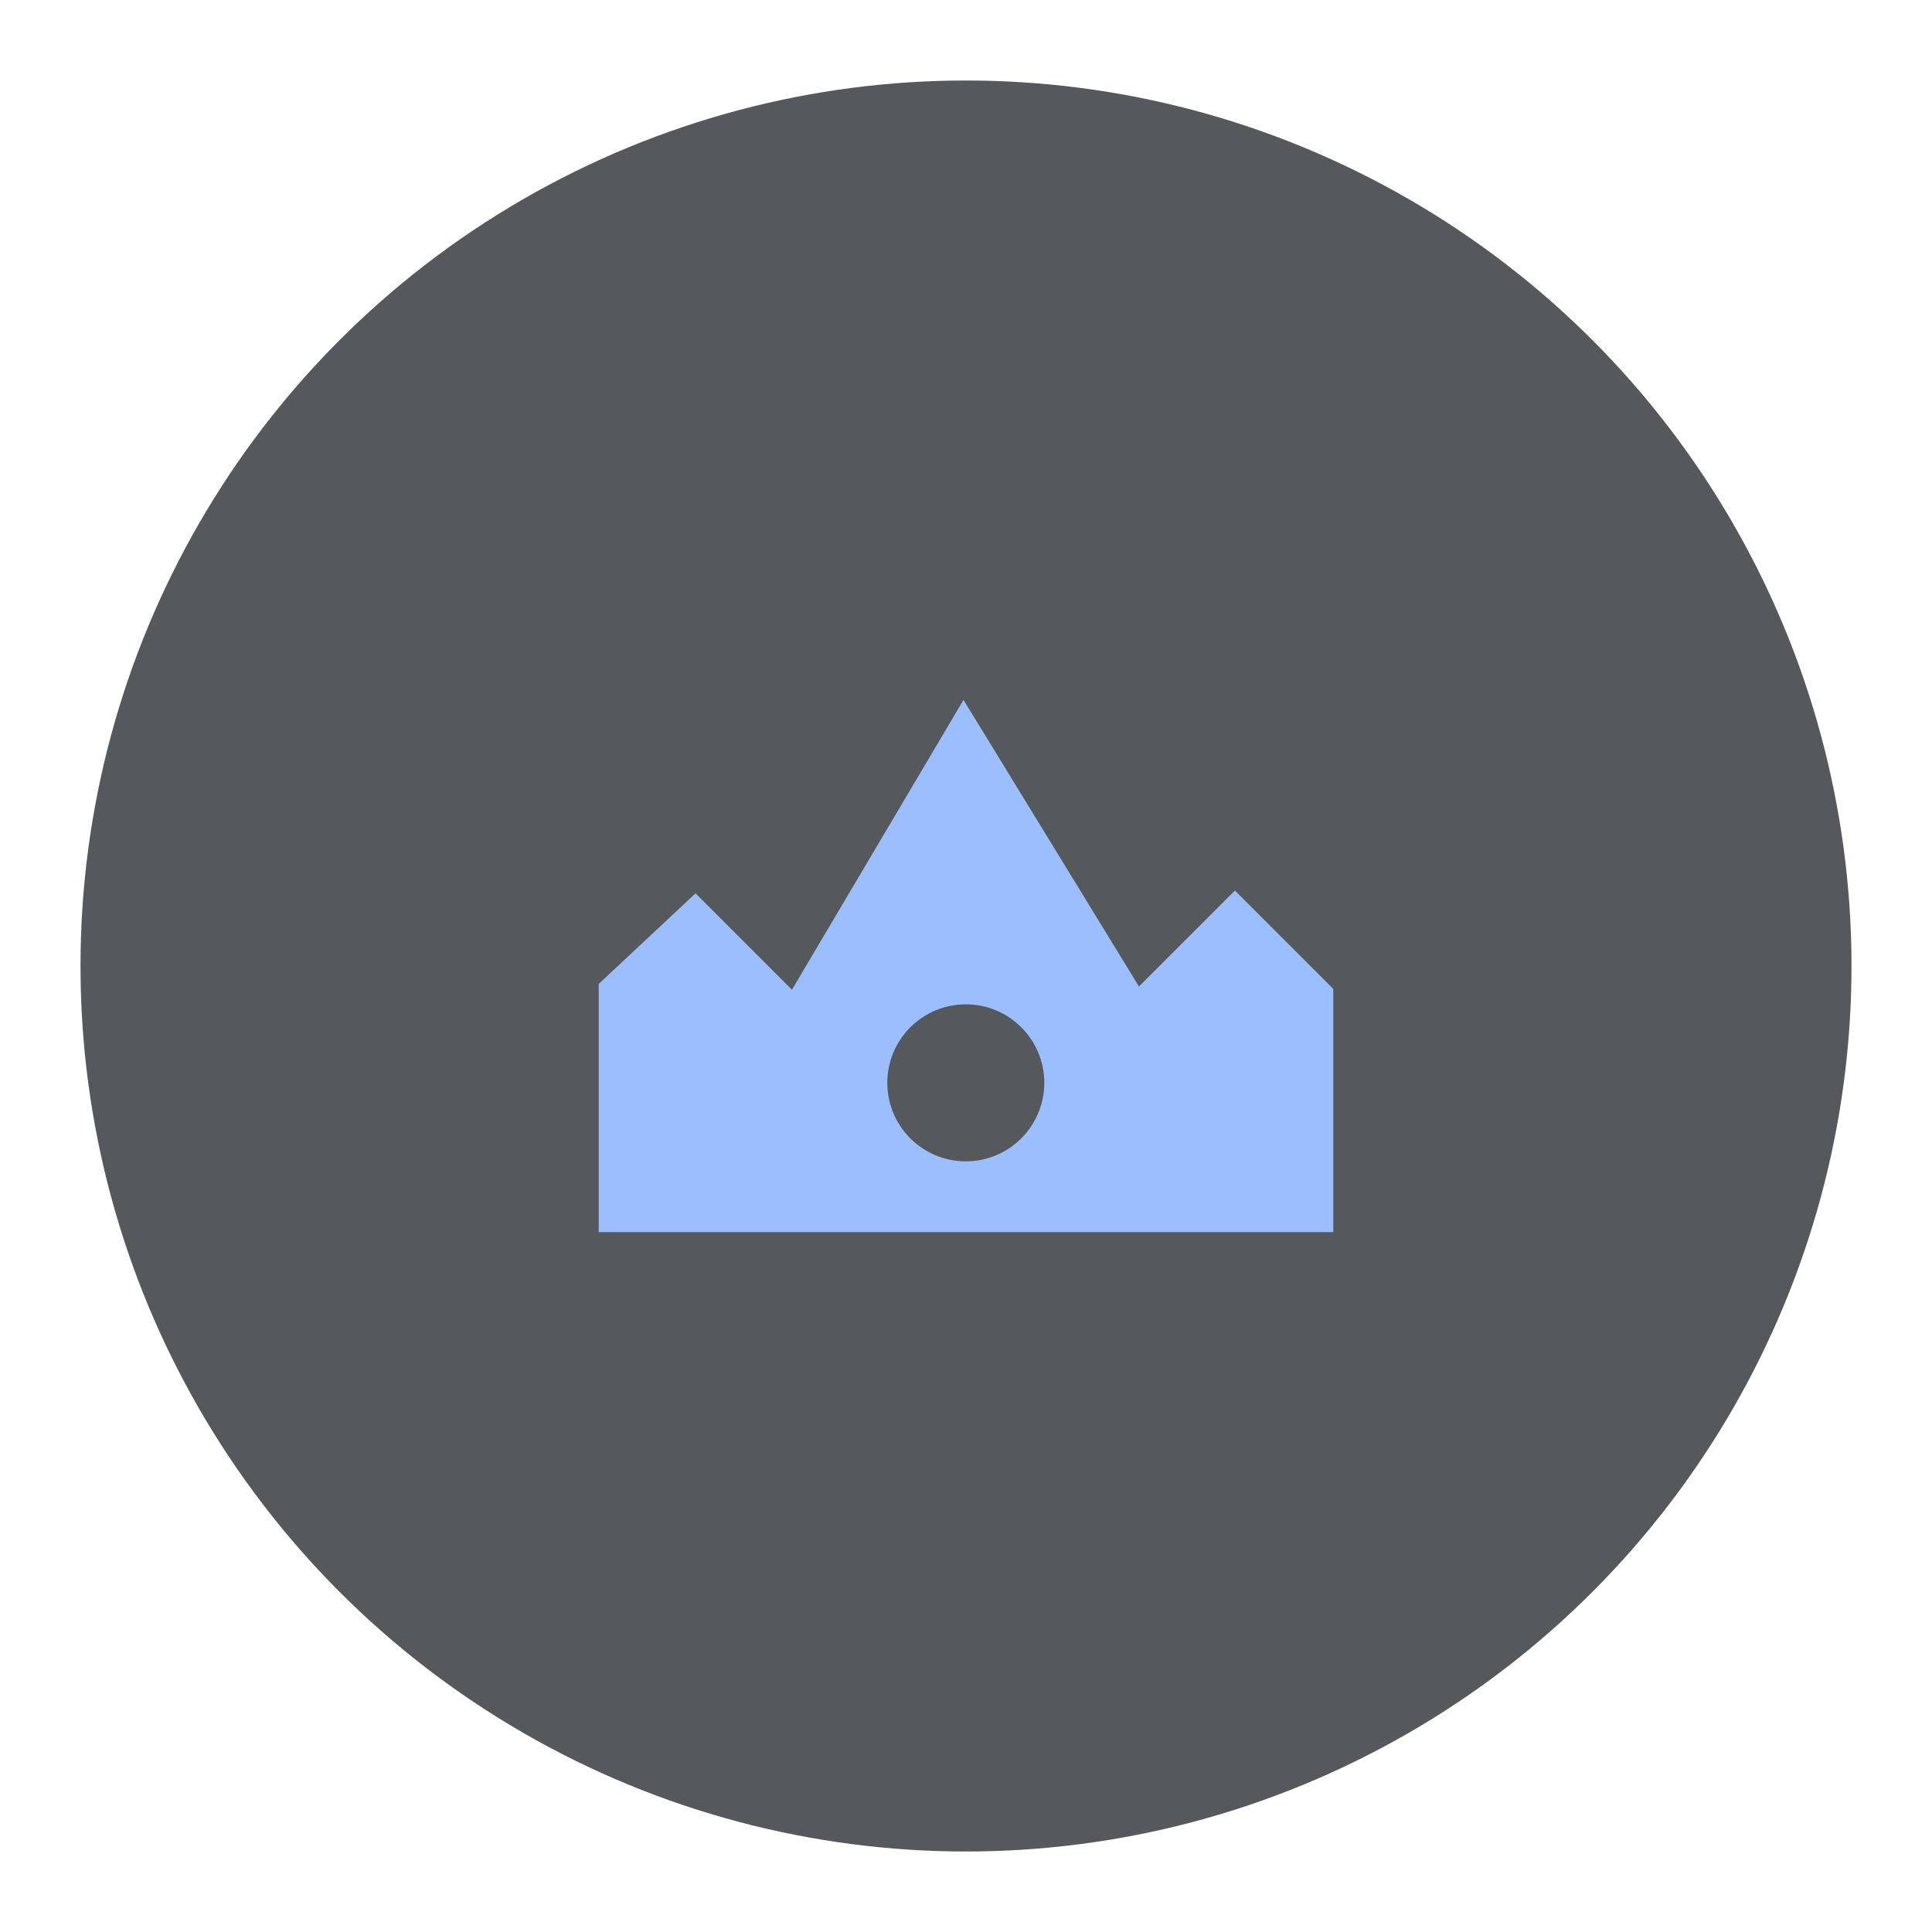 <?xml version="1.0" encoding="UTF-8" standalone="no"?>
<svg
   xml:space="preserve"
   viewBox="0 0 192 192"
   version="1.1"
   id="svg8"
   sodipodi:docname="oujo.svg"
   inkscape:version="1.2.2 (b0a8486541, 2022-12-01)"
   inkscape:export-filename="oujo.png"
   inkscape:export-xdpi="96"
   inkscape:export-ydpi="96"
   xmlns:inkscape="http://www.inkscape.org/namespaces/inkscape"
   xmlns:sodipodi="http://sodipodi.sourceforge.net/DTD/sodipodi-0.dtd"
   xmlns="http://www.w3.org/2000/svg"
   xmlns:svg="http://www.w3.org/2000/svg"><defs
     id="defs12" /><sodipodi:namedview
     id="namedview10"
     pagecolor="#505050"
     bordercolor="#eeeeee"
     borderopacity="1"
     inkscape:showpageshadow="0"
     inkscape:pageopacity="0"
     inkscape:pagecheckerboard="0"
     inkscape:deskcolor="#d1d1d1"
     showgrid="false"
     inkscape:zoom="1.2291667"
     inkscape:cx="19.525424"
     inkscape:cy="96.40678"
     inkscape:window-width="1884"
     inkscape:window-height="1055"
     inkscape:window-x="36"
     inkscape:window-y="0"
     inkscape:window-maximized="1"
     inkscape:current-layer="svg8" /><circle
     cx="96"
     cy="96"
     r="88"
     fill="#56595b"
     class="a"
     id="circle2" /><path
     fill="#9abeff"
     d="m 59.5,97.78 v 24.665 h 73 V 98.276 l -9.775,-9.775 -9.536,9.536 -17.437,-28.481 -17.05,28.803 -9.58,-9.58 z"
     id="path4"
     style="stroke-width:0.743" /><circle
     cx="95.98"
     cy="107.611"
     r="7.801"
     fill="#56595b"
     id="circle6"
     style="stroke-width:0.743" /></svg>

